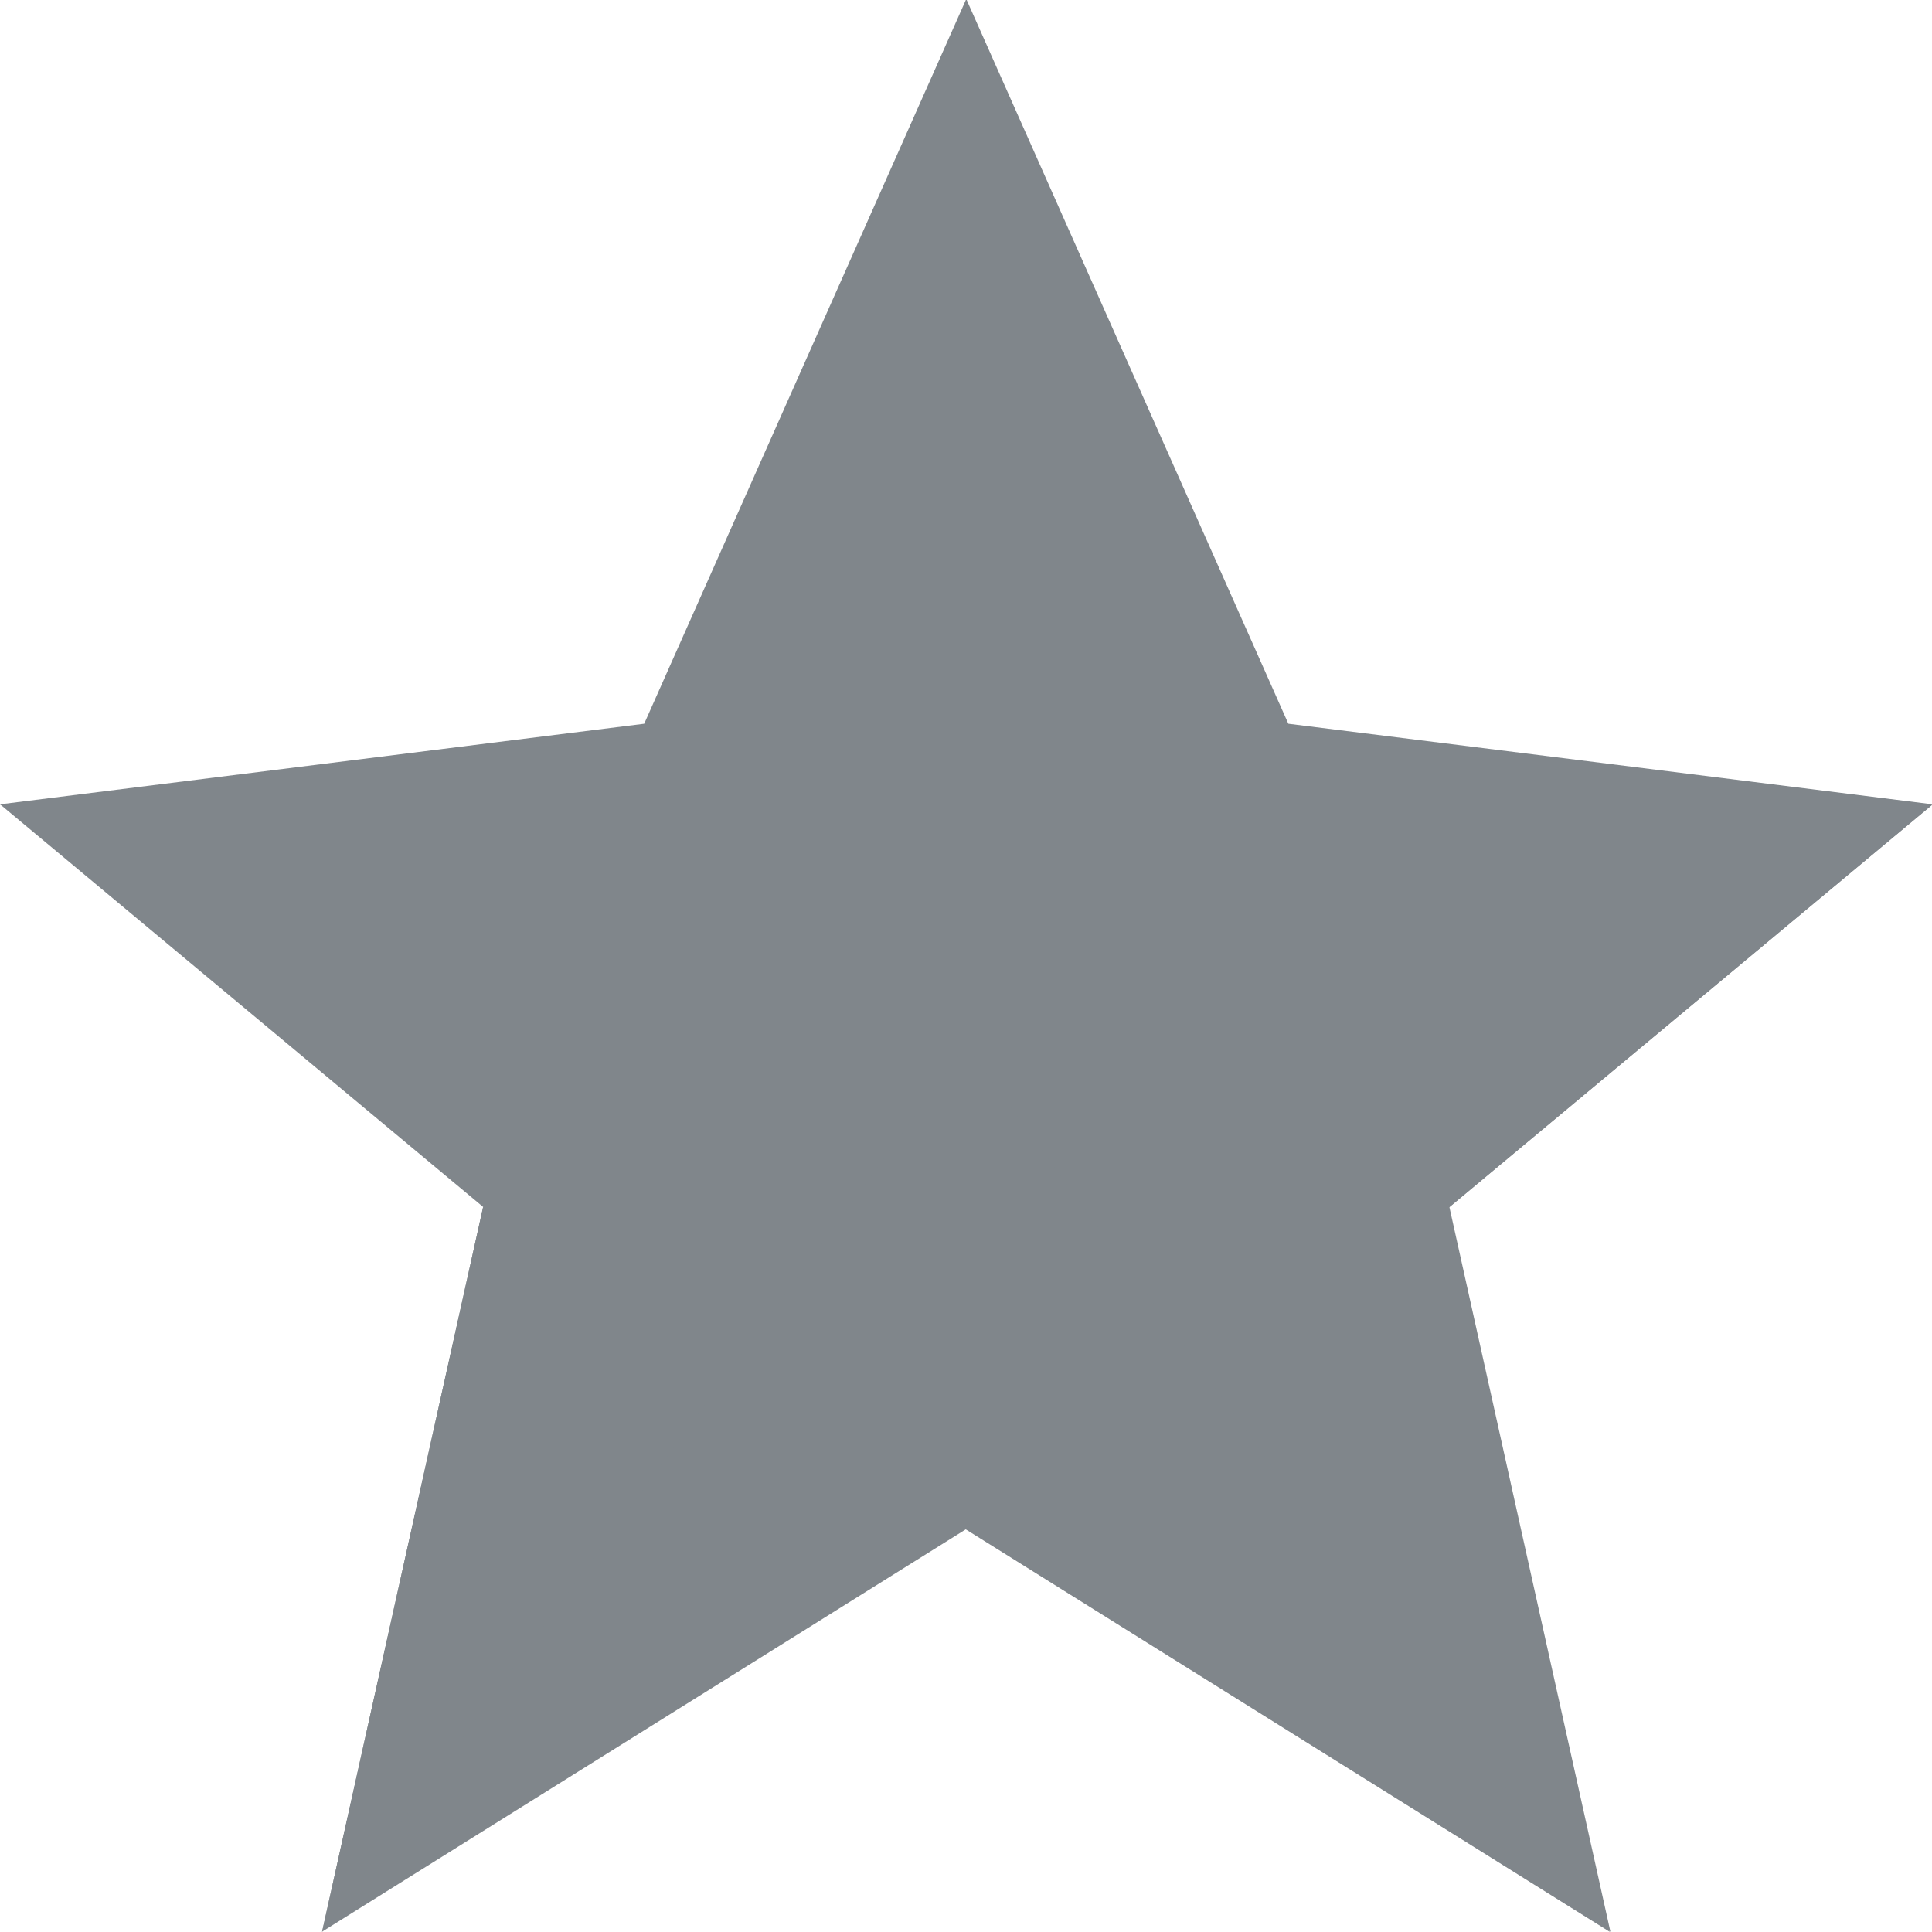 <!DOCTYPE svg PUBLIC "-//W3C//DTD SVG 1.1//EN" "http://www.w3.org/Graphics/SVG/1.1/DTD/svg11.dtd">
<!-- Uploaded to: SVG Repo, www.svgrepo.com, Transformed by: SVG Repo Mixer Tools -->
<svg width="800px" height="800px" viewBox="0 0 24 24" xmlns:rdf="http://www.w3.org/1999/02/22-rdf-syntax-ns#" xmlns="http://www.w3.org/2000/svg" version="1.1" xmlns:cc="http://creativecommons.org/ns#" xmlns:dc="http://purl.org/dc/elements/1.1/" fill="#000000">
<g id="SVGRepo_bgCarrier" stroke-width="0"/>
<g id="SVGRepo_tracerCarrier" stroke-linecap="round" stroke-linejoin="round"/>
<g id="SVGRepo_iconCarrier"> <g transform="translate(0 -1028.4)"> <path d="m9.533-0.636 2.79 6.278 5.581 0.698-4.186 3.488 1.395 6.278-5.58-3.488-5.58 3.488 1.395-6.278-4.185-3.488 5.58-0.698z" transform="matrix(1.434 0 0 1.434 -1.667 1029.3)" fill="#80868b"/> <g fill="#80868b"> <g> <path d="m12 0v13l4-4z" transform="translate(0 1028.4)"/> <path d="m12 13 12-3-6 5z" transform="translate(0 1028.4)"/> <path d="m12 13 8 11-8-5z" transform="translate(0 1028.4)"/> <path d="m12 13-8 11 2-9z" transform="translate(0 1028.4)"/> </g> <path d="m12 13-12-3 8-1z" transform="translate(0 1028.4)"/> </g> </g> </g>
</svg>